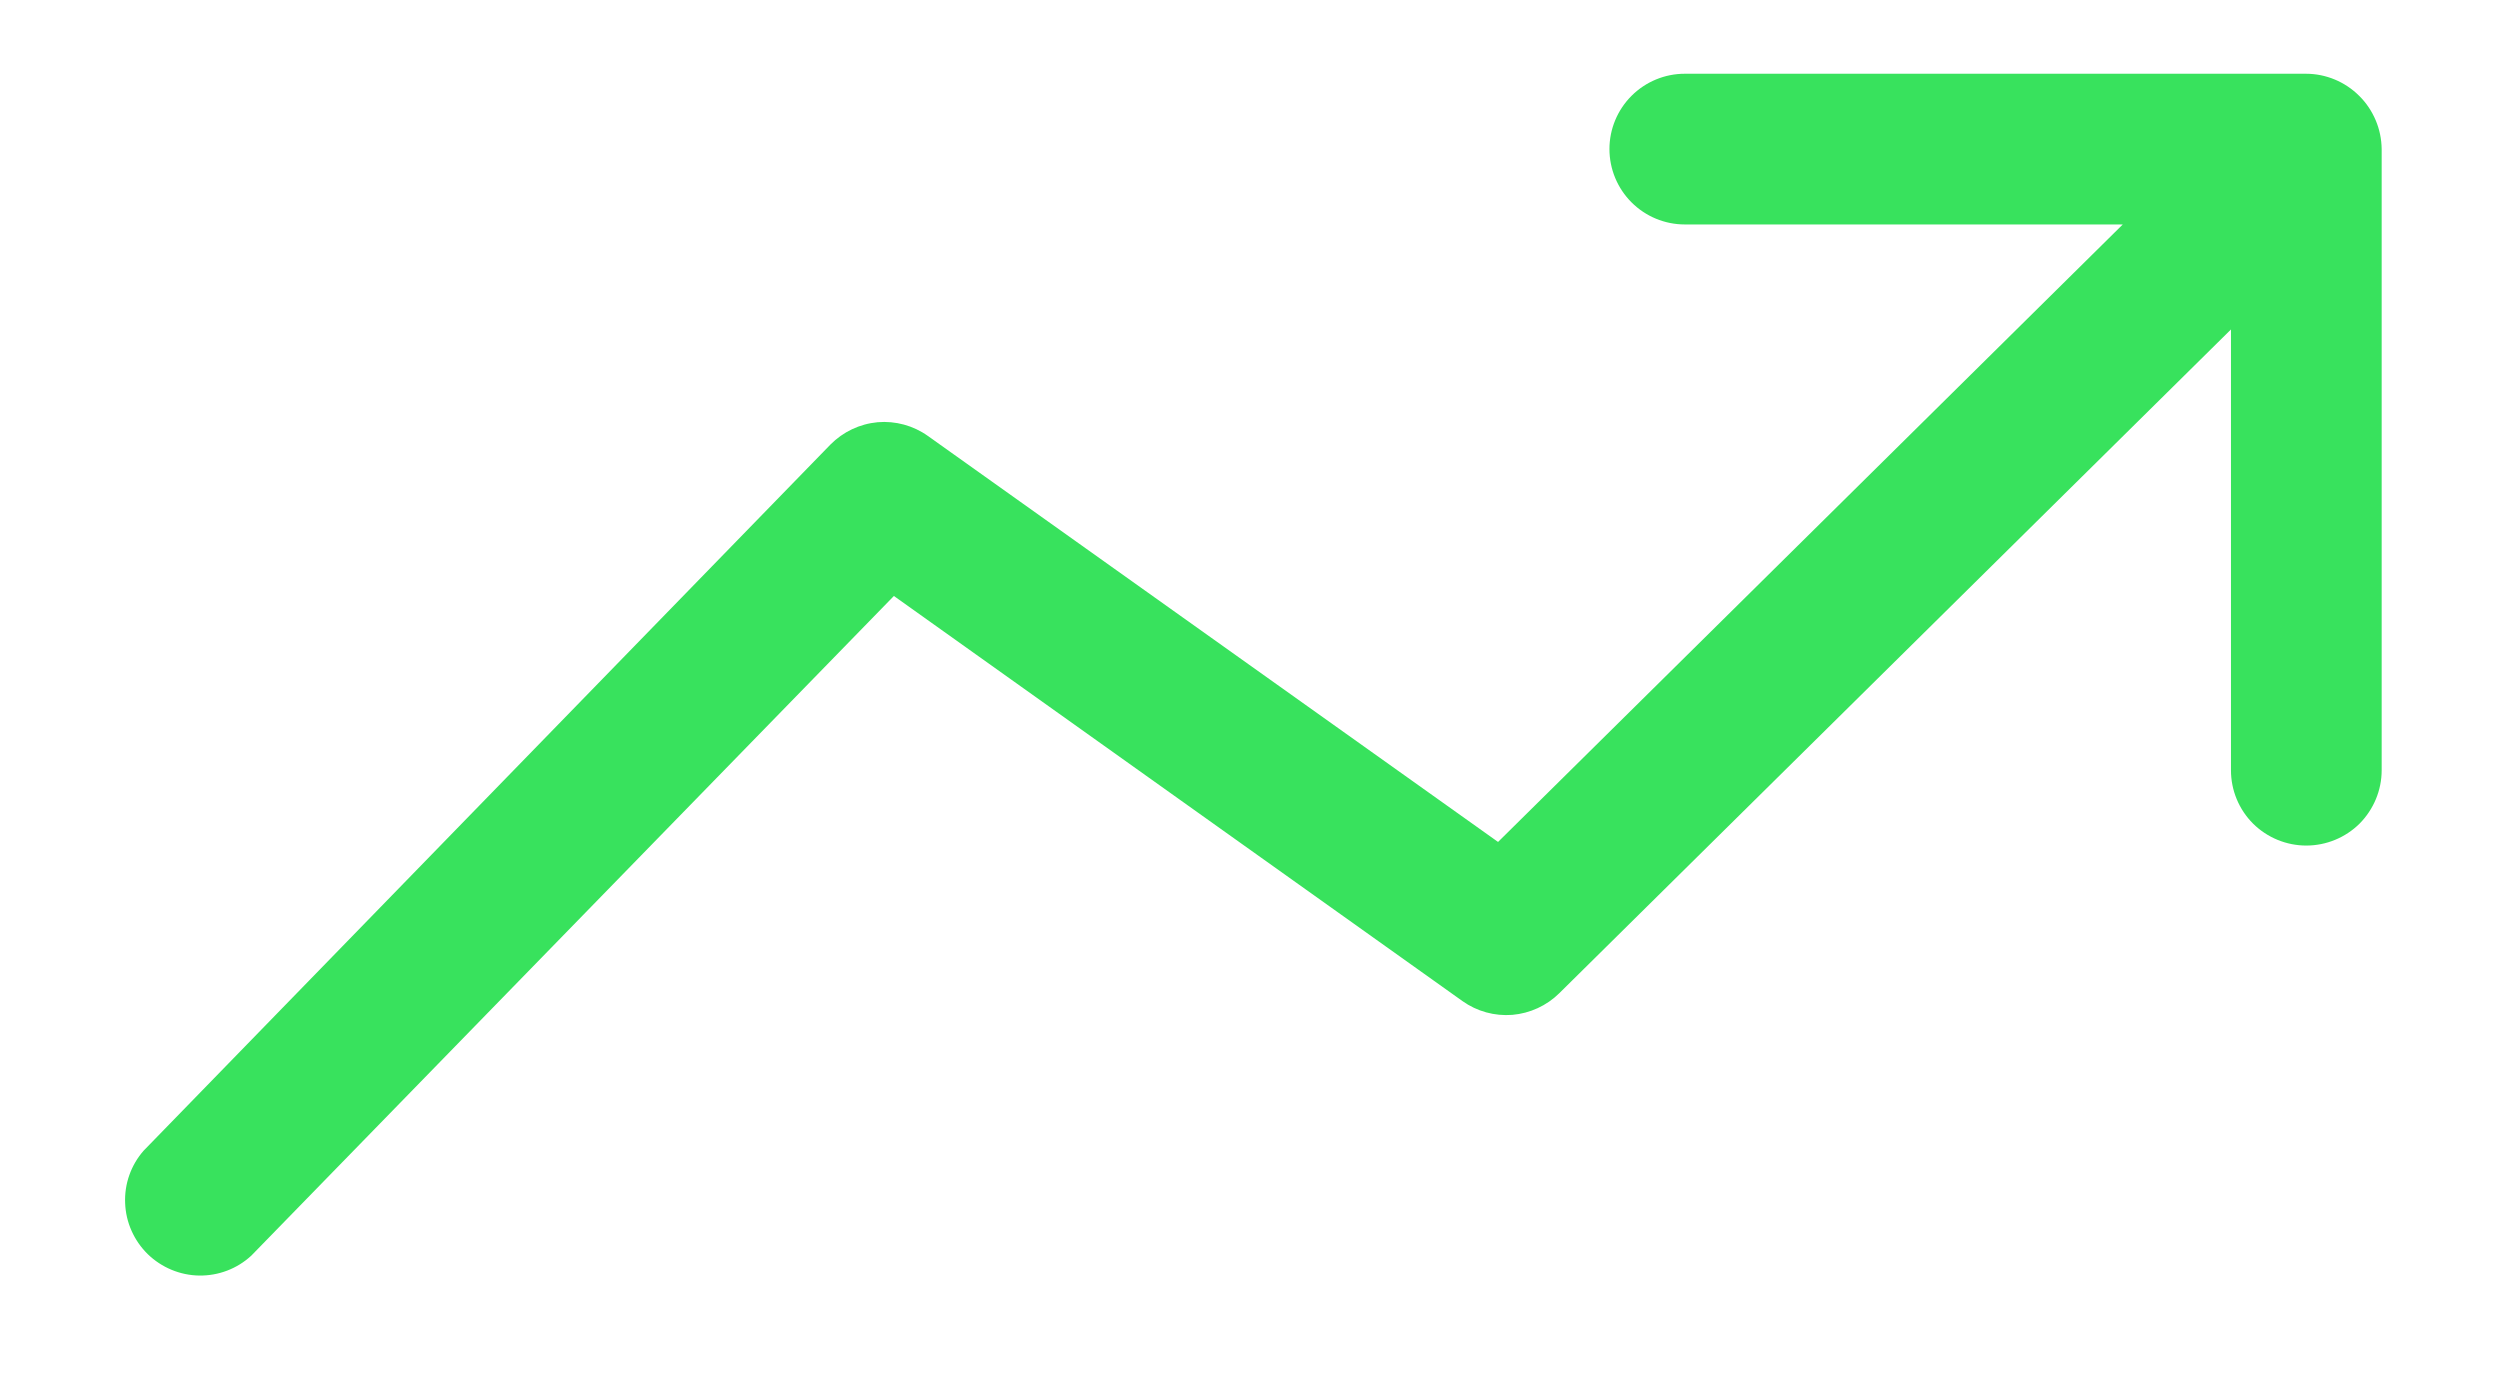 <svg width="18" height="10" viewBox="0 0 18 10" fill="none" xmlns="http://www.w3.org/2000/svg">
<path d="M16.986 0.69C16.885 0.589 16.747 0.531 16.603 0.531L12.13 0.531C11.987 0.531 11.849 0.588 11.747 0.69C11.645 0.792 11.588 0.93 11.588 1.073C11.588 1.217 11.645 1.355 11.747 1.457C11.849 1.559 11.987 1.616 12.13 1.616H15.284L10.786 6.062L6.681 3.139C6.576 3.064 6.447 3.029 6.319 3.04C6.19 3.052 6.07 3.109 5.979 3.201L1.034 8.285C0.943 8.389 0.895 8.524 0.901 8.663C0.906 8.801 0.965 8.933 1.064 9.03C1.163 9.126 1.296 9.182 1.434 9.184C1.573 9.186 1.707 9.135 1.809 9.041L6.436 4.291L10.53 7.208C10.634 7.282 10.761 7.317 10.889 7.307C11.016 7.296 11.136 7.241 11.227 7.151L16.063 2.372V5.546C16.063 5.69 16.12 5.828 16.222 5.93C16.324 6.031 16.462 6.088 16.605 6.088C16.749 6.088 16.887 6.031 16.989 5.93C17.09 5.828 17.148 5.69 17.148 5.546V1.073C17.147 1.002 17.133 0.932 17.105 0.866C17.077 0.8 17.037 0.74 16.986 0.69Z" fill="#38E25D"/>
</svg>
